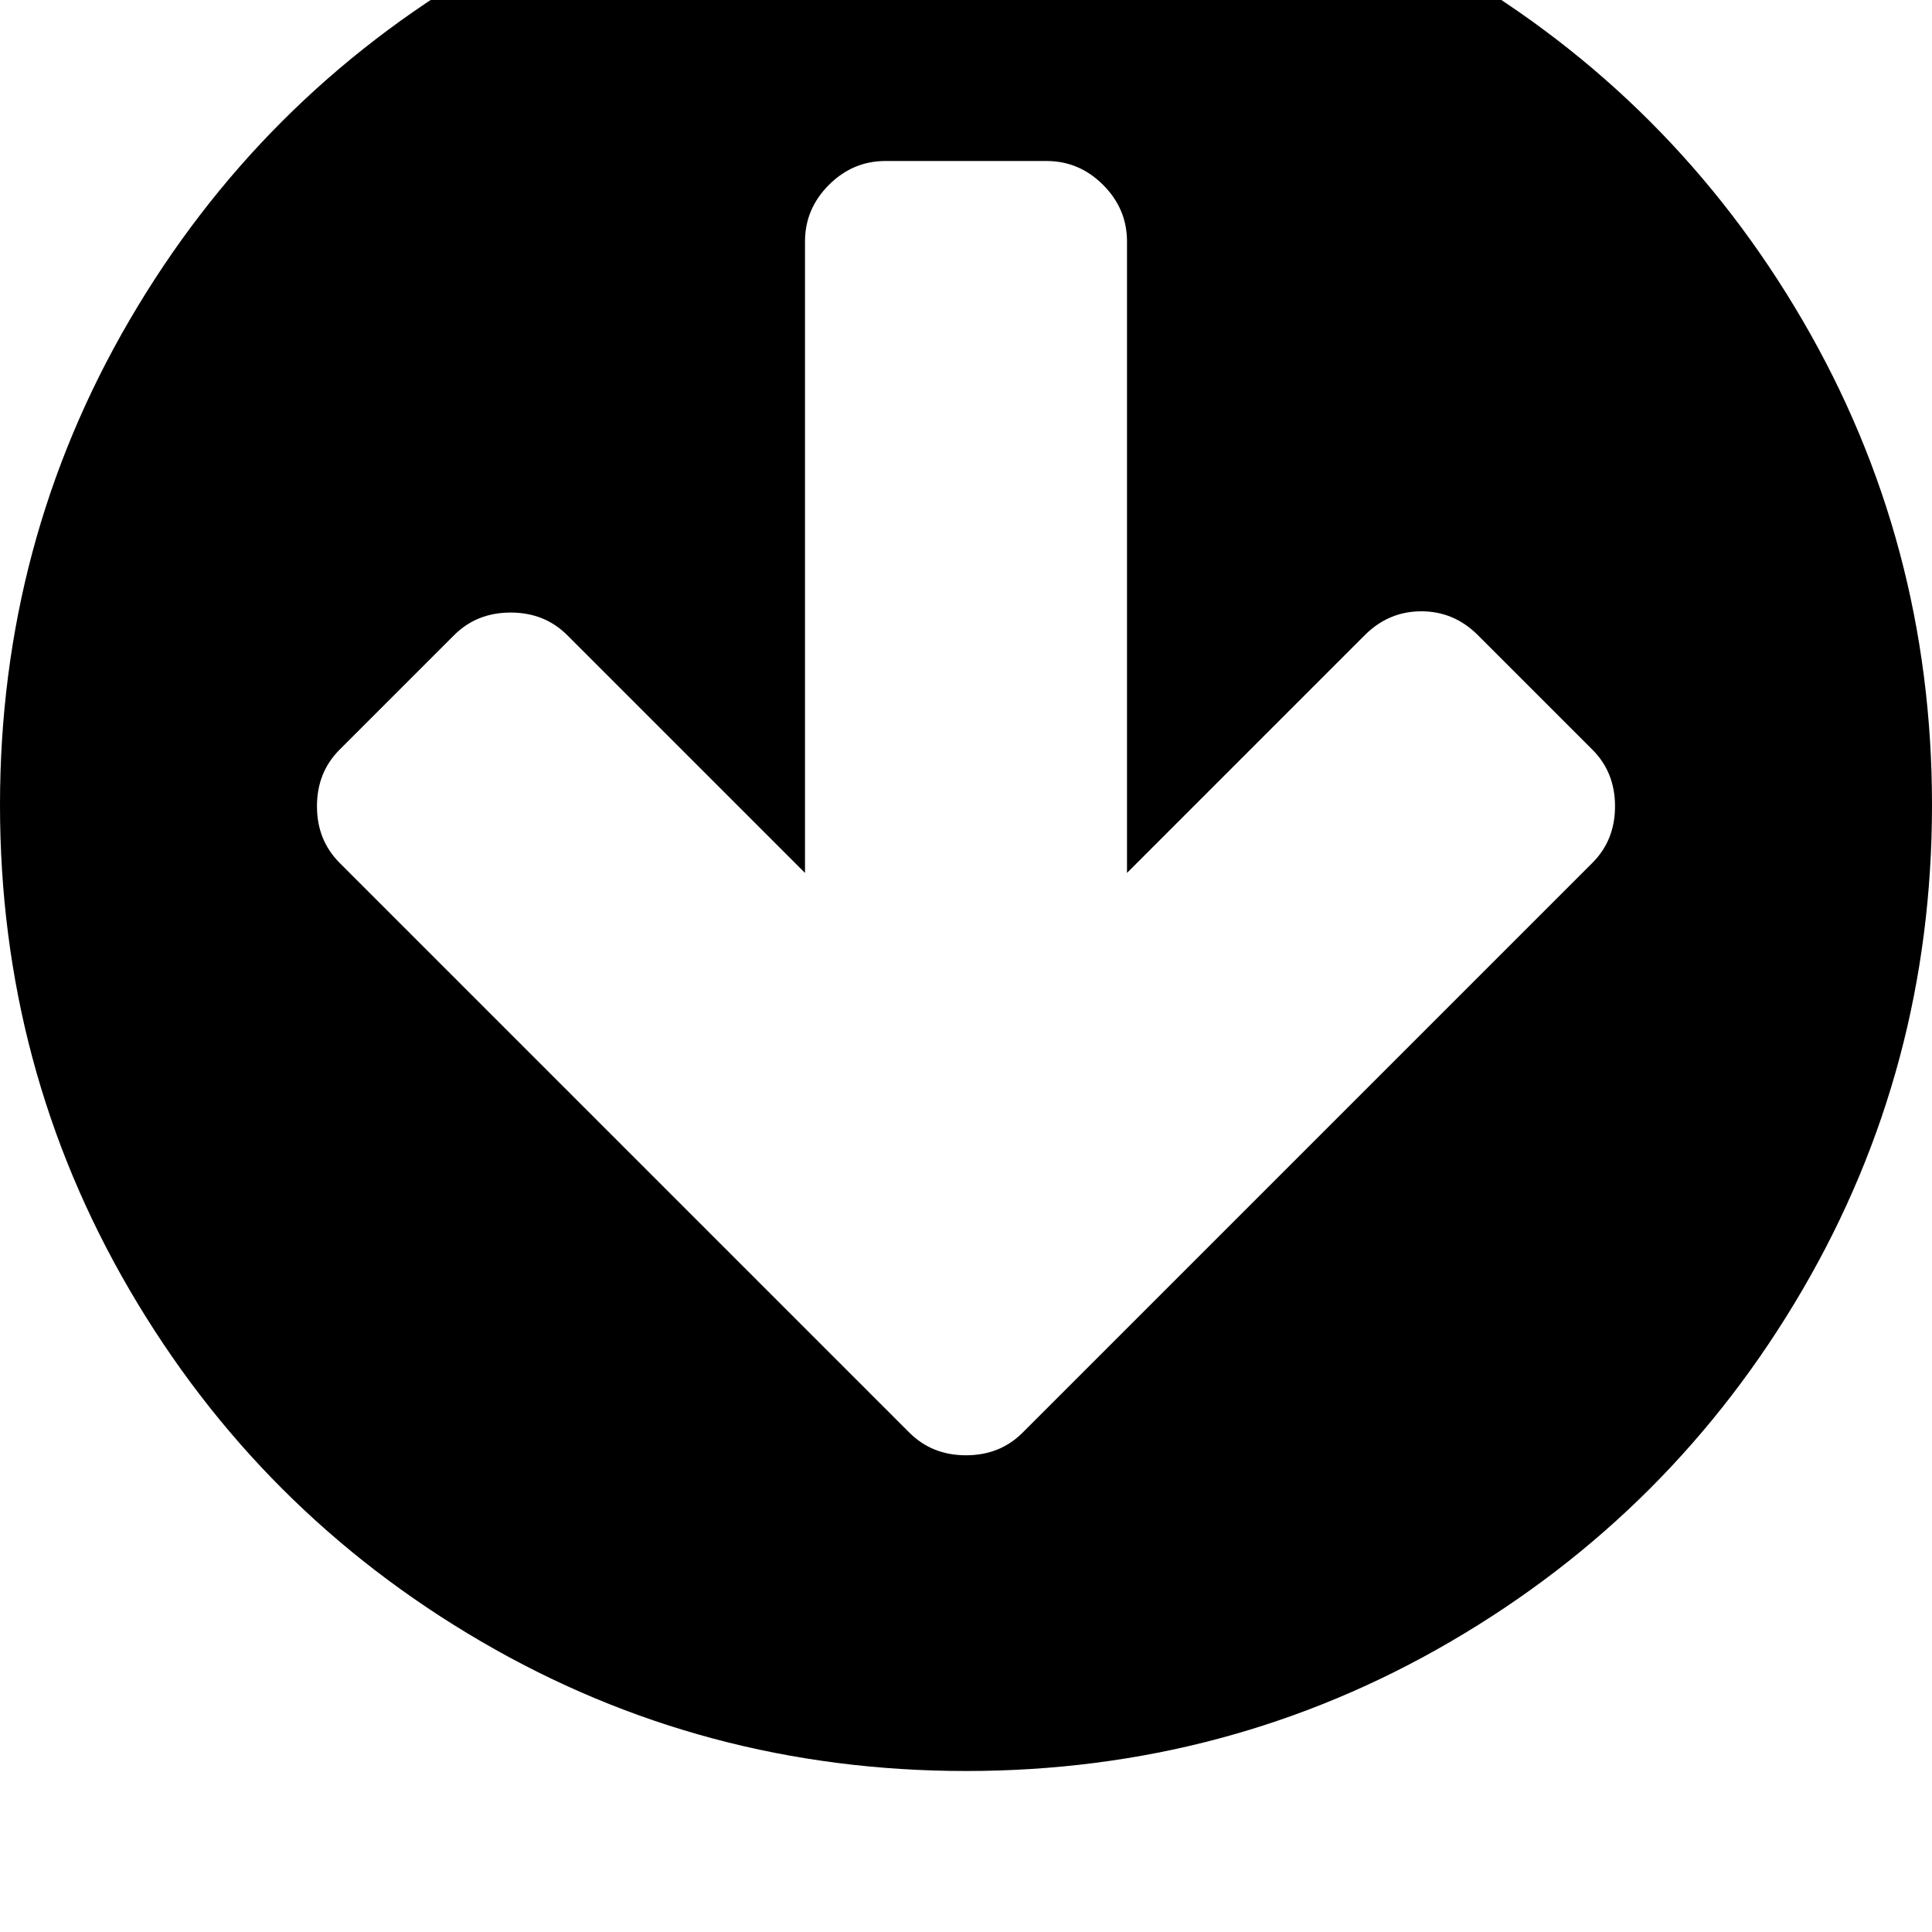 <svg width="128" height="128" viewBox="0 0 1536 1536" xmlns="http://www.w3.org/2000/svg"><path d="M1284 641q0 27-18 45l-362 362-91 91q-18 18-45 18t-45-18l-91-91-362-362q-18-18-18-45t18-45l91-91q18-18 45-18t45 18l189 189V192q0-26 19-45t45-19h128q26 0 45 19t19 45v502l189-189q19-19 45-19t45 19l91 91q18 18 18 45zm252-1q0-209-103-385.5T1153.5-25 768-128 382.5-25 103 254.5 0 640t103 385.5T382.5 1305 768 1408t385.5-103 279.5-279.5T1536 640z"/></svg>